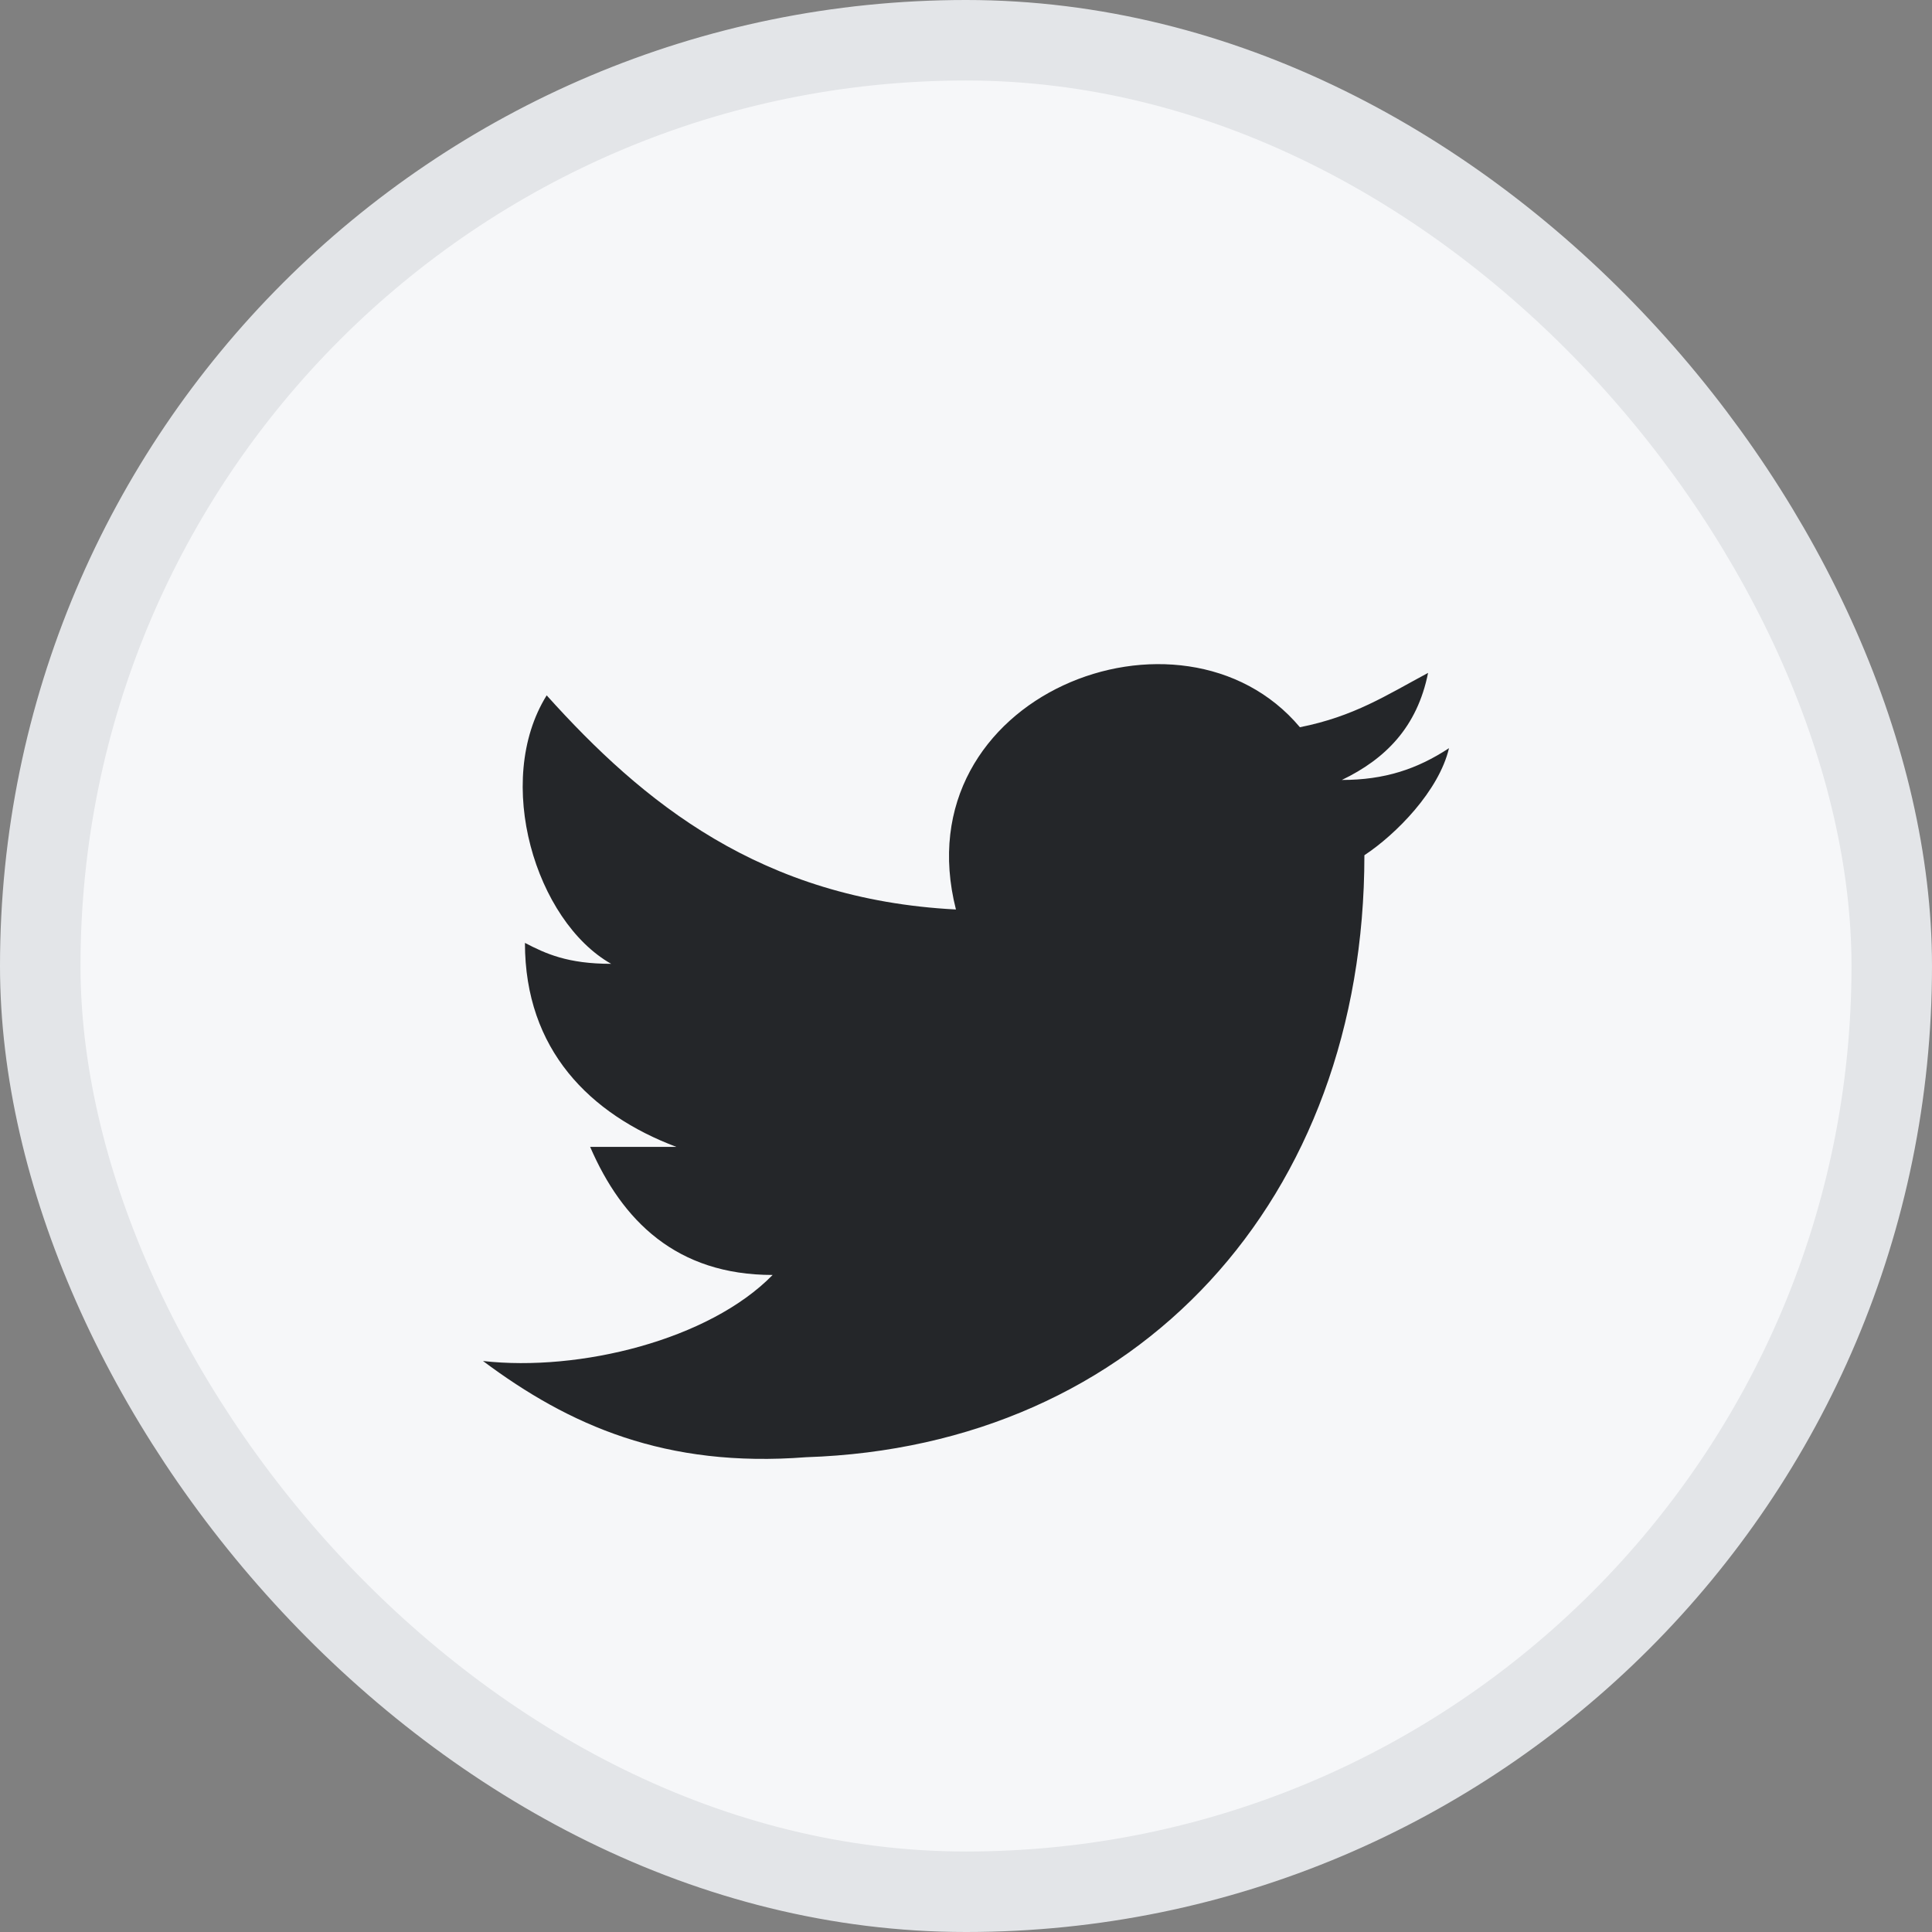 <?xml version="1.0" encoding="UTF-8"?>
<svg width="24px" height="24px" viewBox="0 0 24 24" version="1.1" xmlns="http://www.w3.org/2000/svg" xmlns:xlink="http://www.w3.org/1999/xlink">
    <rect x="0" y="0" width="24" height="24" fill="#808080" stroke="none"/>
    <title>Twitter</title>
    <g id="notbox-V2-web" stroke="none" stroke-width="1" fill="none" fill-rule="evenodd">
        <g id="nutbox-Tokens-more" transform="translate(-1184, -174)">
            <g id="编组-7备份" transform="translate(1168, 66)">
                <g id="编组-6" transform="translate(0, 96)">
                    <g id="Twitter" transform="translate(16, 12)">
                        <rect id="矩形备份-7" stroke="#E3E5E8" fill="#F6F7F9" x="0.5" y="0.5" width="23" height="23" rx="11.5"></rect>
                        <g transform="translate(6, 8.25)" fill="#242629" fill-rule="nonzero" id="twitter">
                            <g>
                                <path d="M10.949,2.374 C10.949,6.643 8.141,9.718 4.013,9.852 C2.267,9.987 1.071,9.457 0,8.657 C1.196,8.792 2.807,8.397 3.598,7.588 C2.402,7.588 1.727,6.913 1.331,5.997 L2.402,5.997 C1.331,5.593 0.521,4.793 0.521,3.463 C0.781,3.598 1.051,3.723 1.592,3.723 C0.656,3.193 0.125,1.458 0.791,0.388 C1.987,1.718 3.453,2.923 5.875,3.048 C5.199,0.388 8.682,-0.961 10.148,0.784 C10.823,0.649 11.219,0.388 11.74,0.109 C11.605,0.784 11.209,1.179 10.669,1.439 C11.199,1.439 11.605,1.304 12,1.044 C11.875,1.574 11.344,2.113 10.949,2.374 Z" id="路径"></path>
                            </g>
                        </g>
                    </g>
                </g>
            </g>
        </g>
    </g>
</svg>